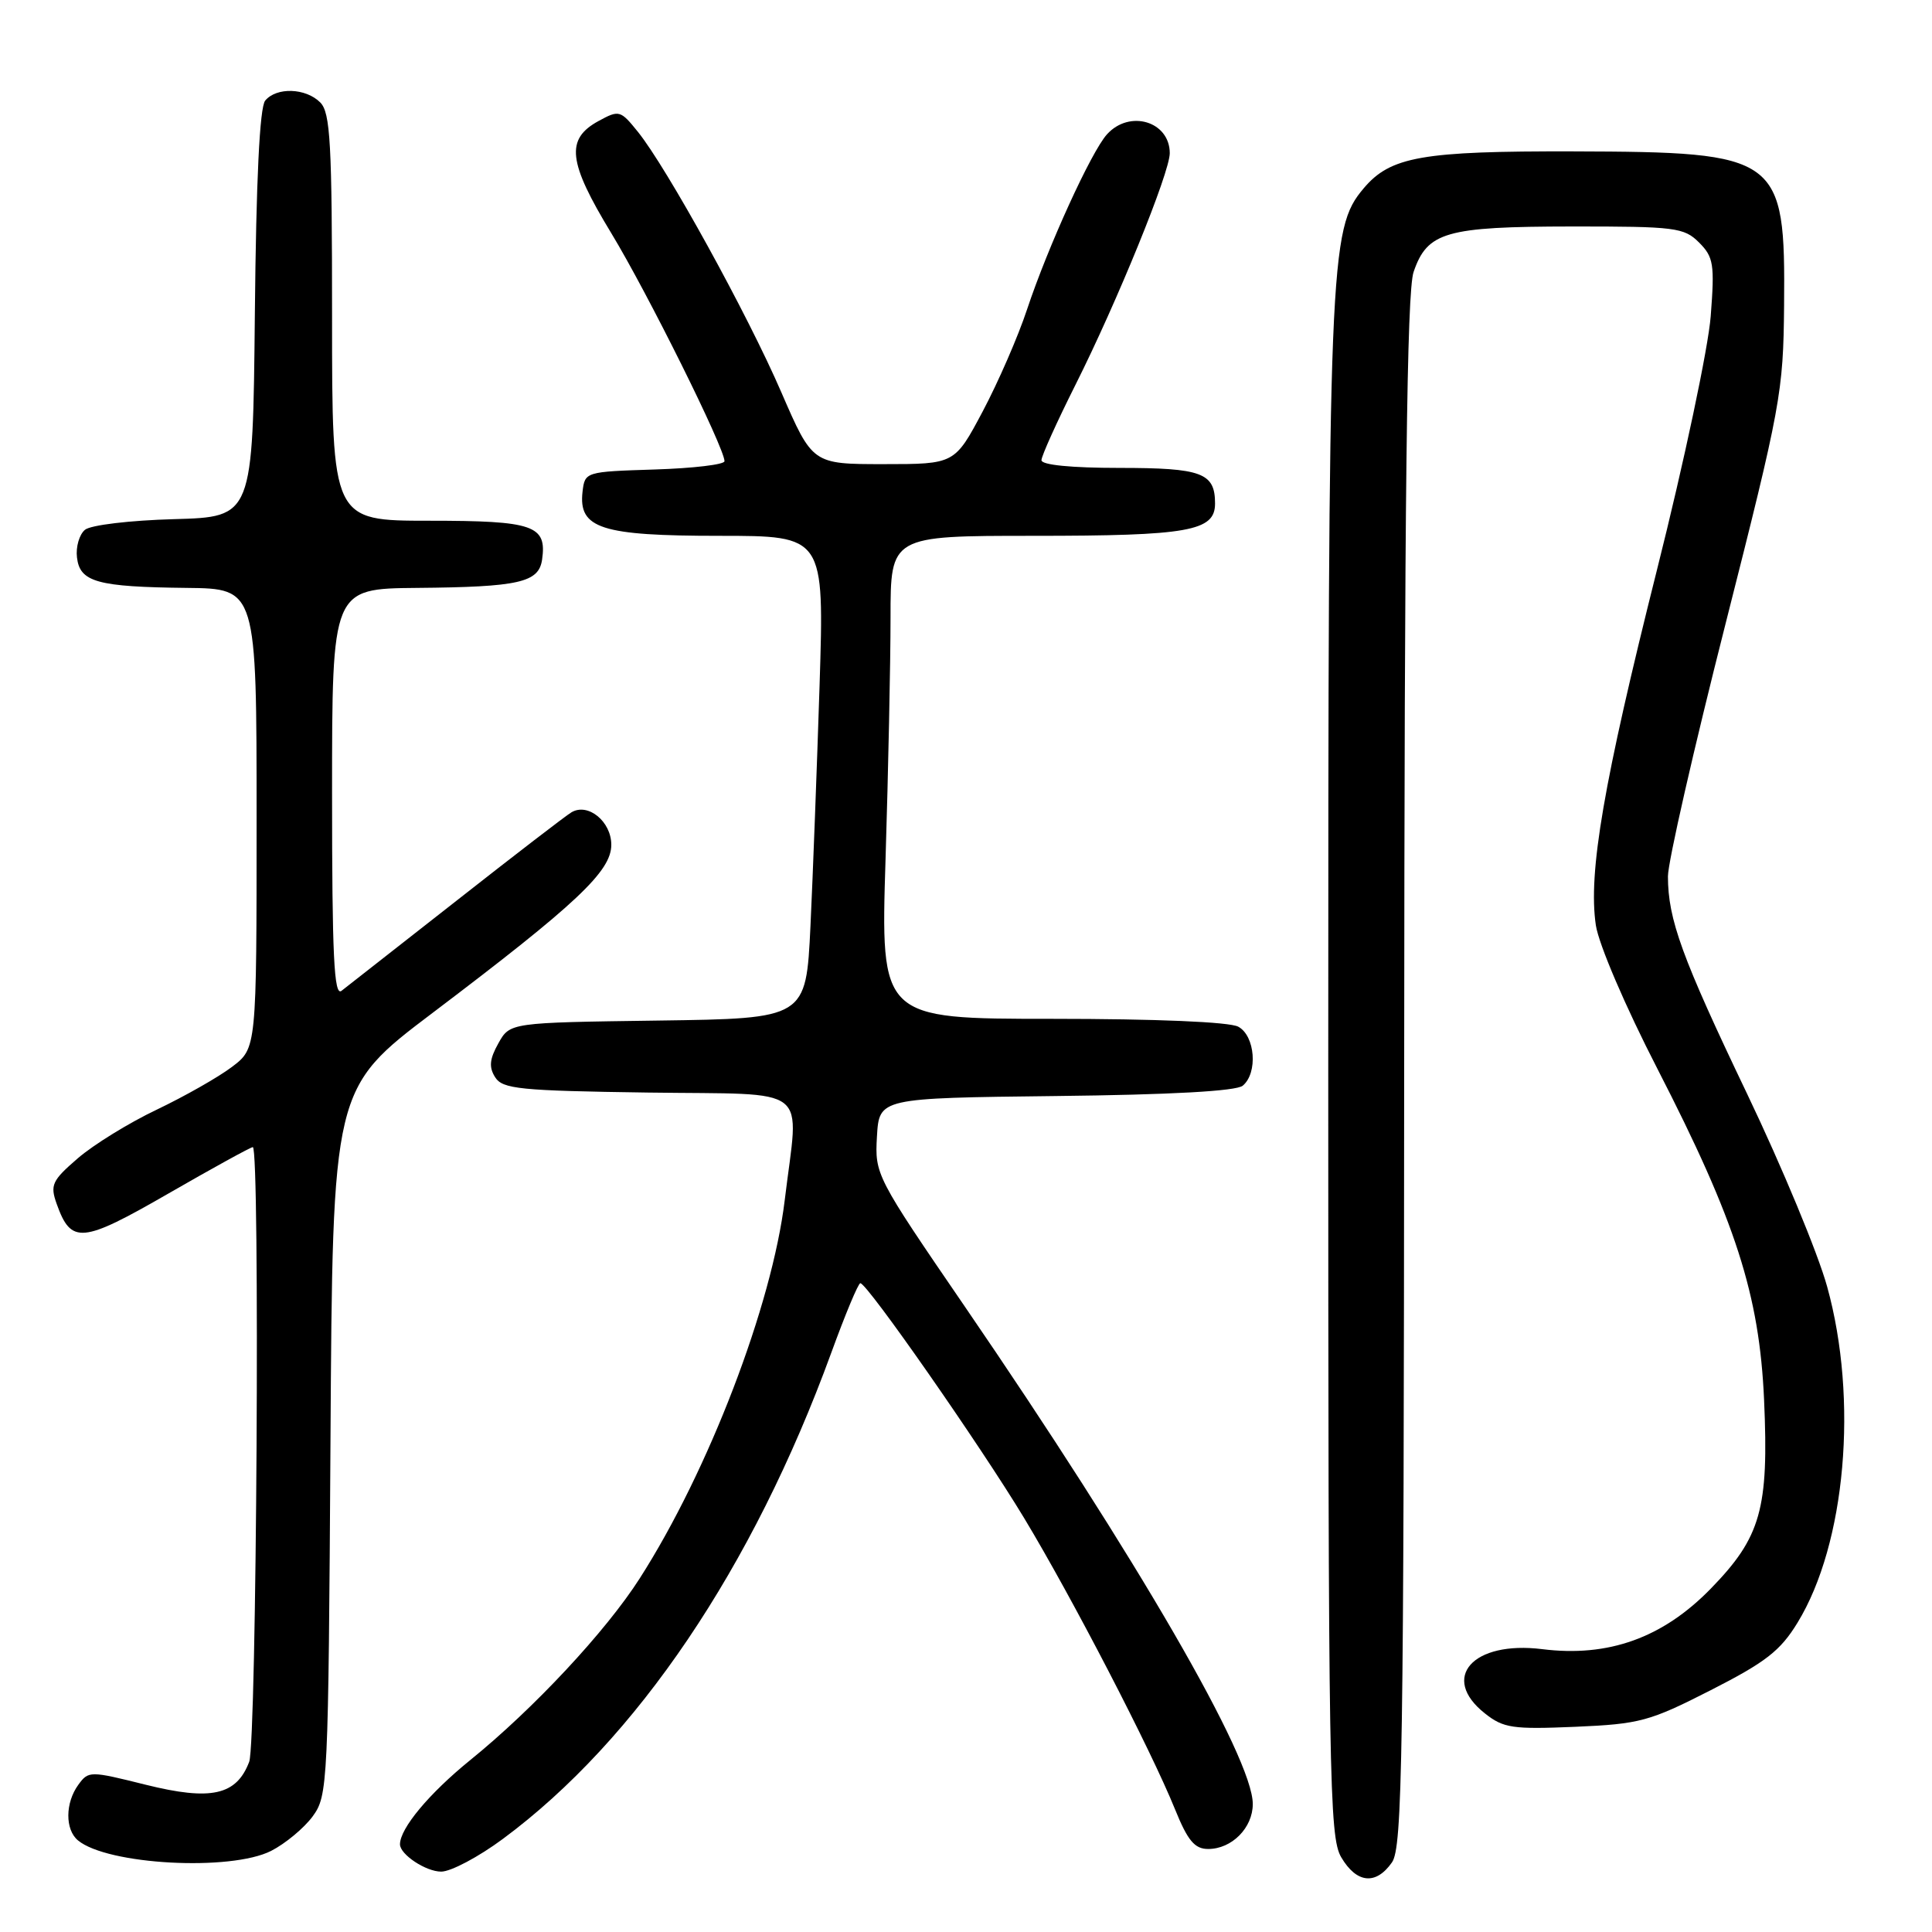 <?xml version="1.0" encoding="UTF-8" standalone="no"?>
<!DOCTYPE svg PUBLIC "-//W3C//DTD SVG 1.1//EN" "http://www.w3.org/Graphics/SVG/1.1/DTD/svg11.dtd" >
<svg xmlns="http://www.w3.org/2000/svg" xmlns:xlink="http://www.w3.org/1999/xlink" version="1.1" viewBox="0 0 256 256">
 <g >
 <path fill="currentColor"
d=" M 184.44 246.78 C 185.83 244.80 186.01 233.14 186.06 142.03 C 186.10 65.33 186.41 38.62 187.31 36.03 C 189.13 30.73 191.56 30.03 208.25 30.01 C 221.99 30.00 223.15 30.15 225.13 32.13 C 227.06 34.06 227.21 35.01 226.68 41.88 C 226.36 46.07 223.16 61.20 219.56 75.50 C 212.48 103.69 210.42 115.65 211.46 122.61 C 211.85 125.15 215.36 133.35 219.62 141.63 C 229.99 161.81 233.13 171.55 233.75 185.50 C 234.39 199.94 233.33 203.68 226.69 210.50 C 220.33 217.03 213.12 219.62 204.34 218.52 C 195.16 217.38 190.77 222.30 196.75 227.03 C 199.22 228.99 200.42 229.16 208.73 228.81 C 217.30 228.44 218.58 228.09 226.70 223.95 C 233.96 220.25 235.91 218.74 238.19 215.00 C 244.57 204.56 246.25 185.45 242.11 170.50 C 240.90 166.10 236.13 154.62 231.53 145.00 C 222.84 126.84 221.02 121.83 221.01 116.13 C 221.00 114.27 224.44 99.19 228.65 82.63 C 235.97 53.76 236.30 52.00 236.40 40.50 C 236.57 20.64 235.88 20.14 208.50 20.06 C 188.42 20.01 184.24 20.74 180.68 24.97 C 176.15 30.35 176.00 34.15 176.00 141.93 C 176.00 235.80 176.13 243.40 177.72 246.10 C 179.76 249.56 182.31 249.82 184.44 246.78 Z  M 66.64 243.66 C 84.35 230.55 99.76 207.74 110.14 179.27 C 111.99 174.19 113.72 170.03 114.00 170.03 C 114.90 170.02 129.90 191.54 135.69 201.13 C 142.05 211.67 152.49 231.82 155.70 239.75 C 157.38 243.90 158.30 245.00 160.09 245.00 C 163.22 245.00 166.00 242.20 166.00 239.04 C 166.00 232.93 150.71 206.52 127.82 173.09 C 116.05 155.90 115.91 155.63 116.20 150.59 C 116.50 145.50 116.50 145.50 139.92 145.23 C 155.15 145.06 163.81 144.58 164.67 143.86 C 166.70 142.17 166.32 137.24 164.07 136.04 C 162.90 135.41 153.16 135.00 139.41 135.00 C 116.68 135.00 116.68 135.00 117.34 113.84 C 117.70 102.20 118.00 87.80 118.00 81.84 C 118.00 71.00 118.00 71.00 136.93 71.00 C 157.51 71.00 161.00 70.38 161.00 66.72 C 161.00 62.65 159.26 62.00 148.30 62.00 C 141.97 62.00 138.00 61.61 138.00 60.98 C 138.00 60.42 140.03 55.93 142.50 51.00 C 148.03 39.99 155.00 22.87 155.00 20.30 C 155.00 16.09 149.68 14.48 146.68 17.80 C 144.59 20.11 138.87 32.65 136.09 41.00 C 134.91 44.58 132.26 50.65 130.22 54.50 C 126.50 61.50 126.50 61.50 117.08 61.50 C 107.66 61.50 107.66 61.50 103.53 51.98 C 99.07 41.66 88.35 22.20 84.51 17.45 C 82.22 14.61 82.03 14.55 79.32 16.03 C 74.91 18.43 75.25 21.44 81.00 30.90 C 85.80 38.81 96.00 59.35 96.00 61.11 C 96.00 61.56 91.84 62.05 86.75 62.21 C 77.57 62.50 77.50 62.52 77.19 65.15 C 76.63 70.03 79.65 71.00 95.33 71.00 C 109.22 71.00 109.22 71.00 108.60 90.75 C 108.25 101.61 107.71 116.00 107.39 122.73 C 106.80 134.96 106.80 134.96 87.19 135.23 C 67.57 135.50 67.57 135.50 66.04 138.24 C 64.87 140.33 64.76 141.40 65.61 142.74 C 66.59 144.30 68.86 144.53 85.86 144.77 C 107.88 145.08 105.85 143.49 103.98 159.03 C 102.30 172.95 93.90 194.88 84.77 209.14 C 80.29 216.15 70.72 226.41 62.31 233.22 C 56.86 237.64 53.00 242.27 53.00 244.38 C 53.00 245.73 56.43 248.00 58.46 248.00 C 59.74 248.00 63.42 246.05 66.64 243.66 Z  M 35.93 245.25 C 37.81 244.29 40.29 242.23 41.43 240.68 C 43.44 237.93 43.51 236.58 43.79 191.04 C 44.07 144.23 44.07 144.23 57.35 134.19 C 76.42 119.76 81.00 115.45 81.00 111.94 C 81.00 108.86 77.93 106.34 75.73 107.63 C 75.05 108.02 68.20 113.29 60.50 119.34 C 52.80 125.38 45.94 130.76 45.25 131.29 C 44.26 132.05 44.00 126.67 44.00 105.12 C 44.00 78.00 44.00 78.00 55.25 77.90 C 68.78 77.78 71.39 77.19 71.83 74.15 C 72.48 69.61 70.72 69.00 56.88 69.00 C 44.00 69.00 44.00 69.00 44.00 42.07 C 44.00 18.92 43.78 14.92 42.43 13.57 C 40.51 11.65 36.64 11.52 35.14 13.33 C 34.41 14.21 33.94 23.77 33.77 41.58 C 33.50 68.50 33.50 68.50 23.06 68.79 C 17.22 68.95 12.02 69.57 11.26 70.20 C 10.51 70.82 10.03 72.47 10.20 73.87 C 10.58 77.13 12.89 77.77 24.75 77.90 C 34.00 78.00 34.00 78.00 34.00 108.45 C 34.00 138.90 34.00 138.90 30.75 141.36 C 28.96 142.72 24.48 145.26 20.80 147.02 C 17.11 148.77 12.39 151.68 10.31 153.48 C 6.89 156.43 6.62 157.02 7.51 159.52 C 9.43 164.90 10.84 164.76 22.33 158.14 C 28.20 154.76 33.22 152.00 33.50 152.00 C 34.47 152.00 34.01 230.85 33.02 233.45 C 31.33 237.89 27.97 238.64 19.32 236.49 C 11.91 234.64 11.73 234.64 10.38 236.49 C 8.63 238.89 8.61 242.43 10.33 243.86 C 14.23 247.10 30.56 247.98 35.93 245.25 Z "/>
</g>
</svg>